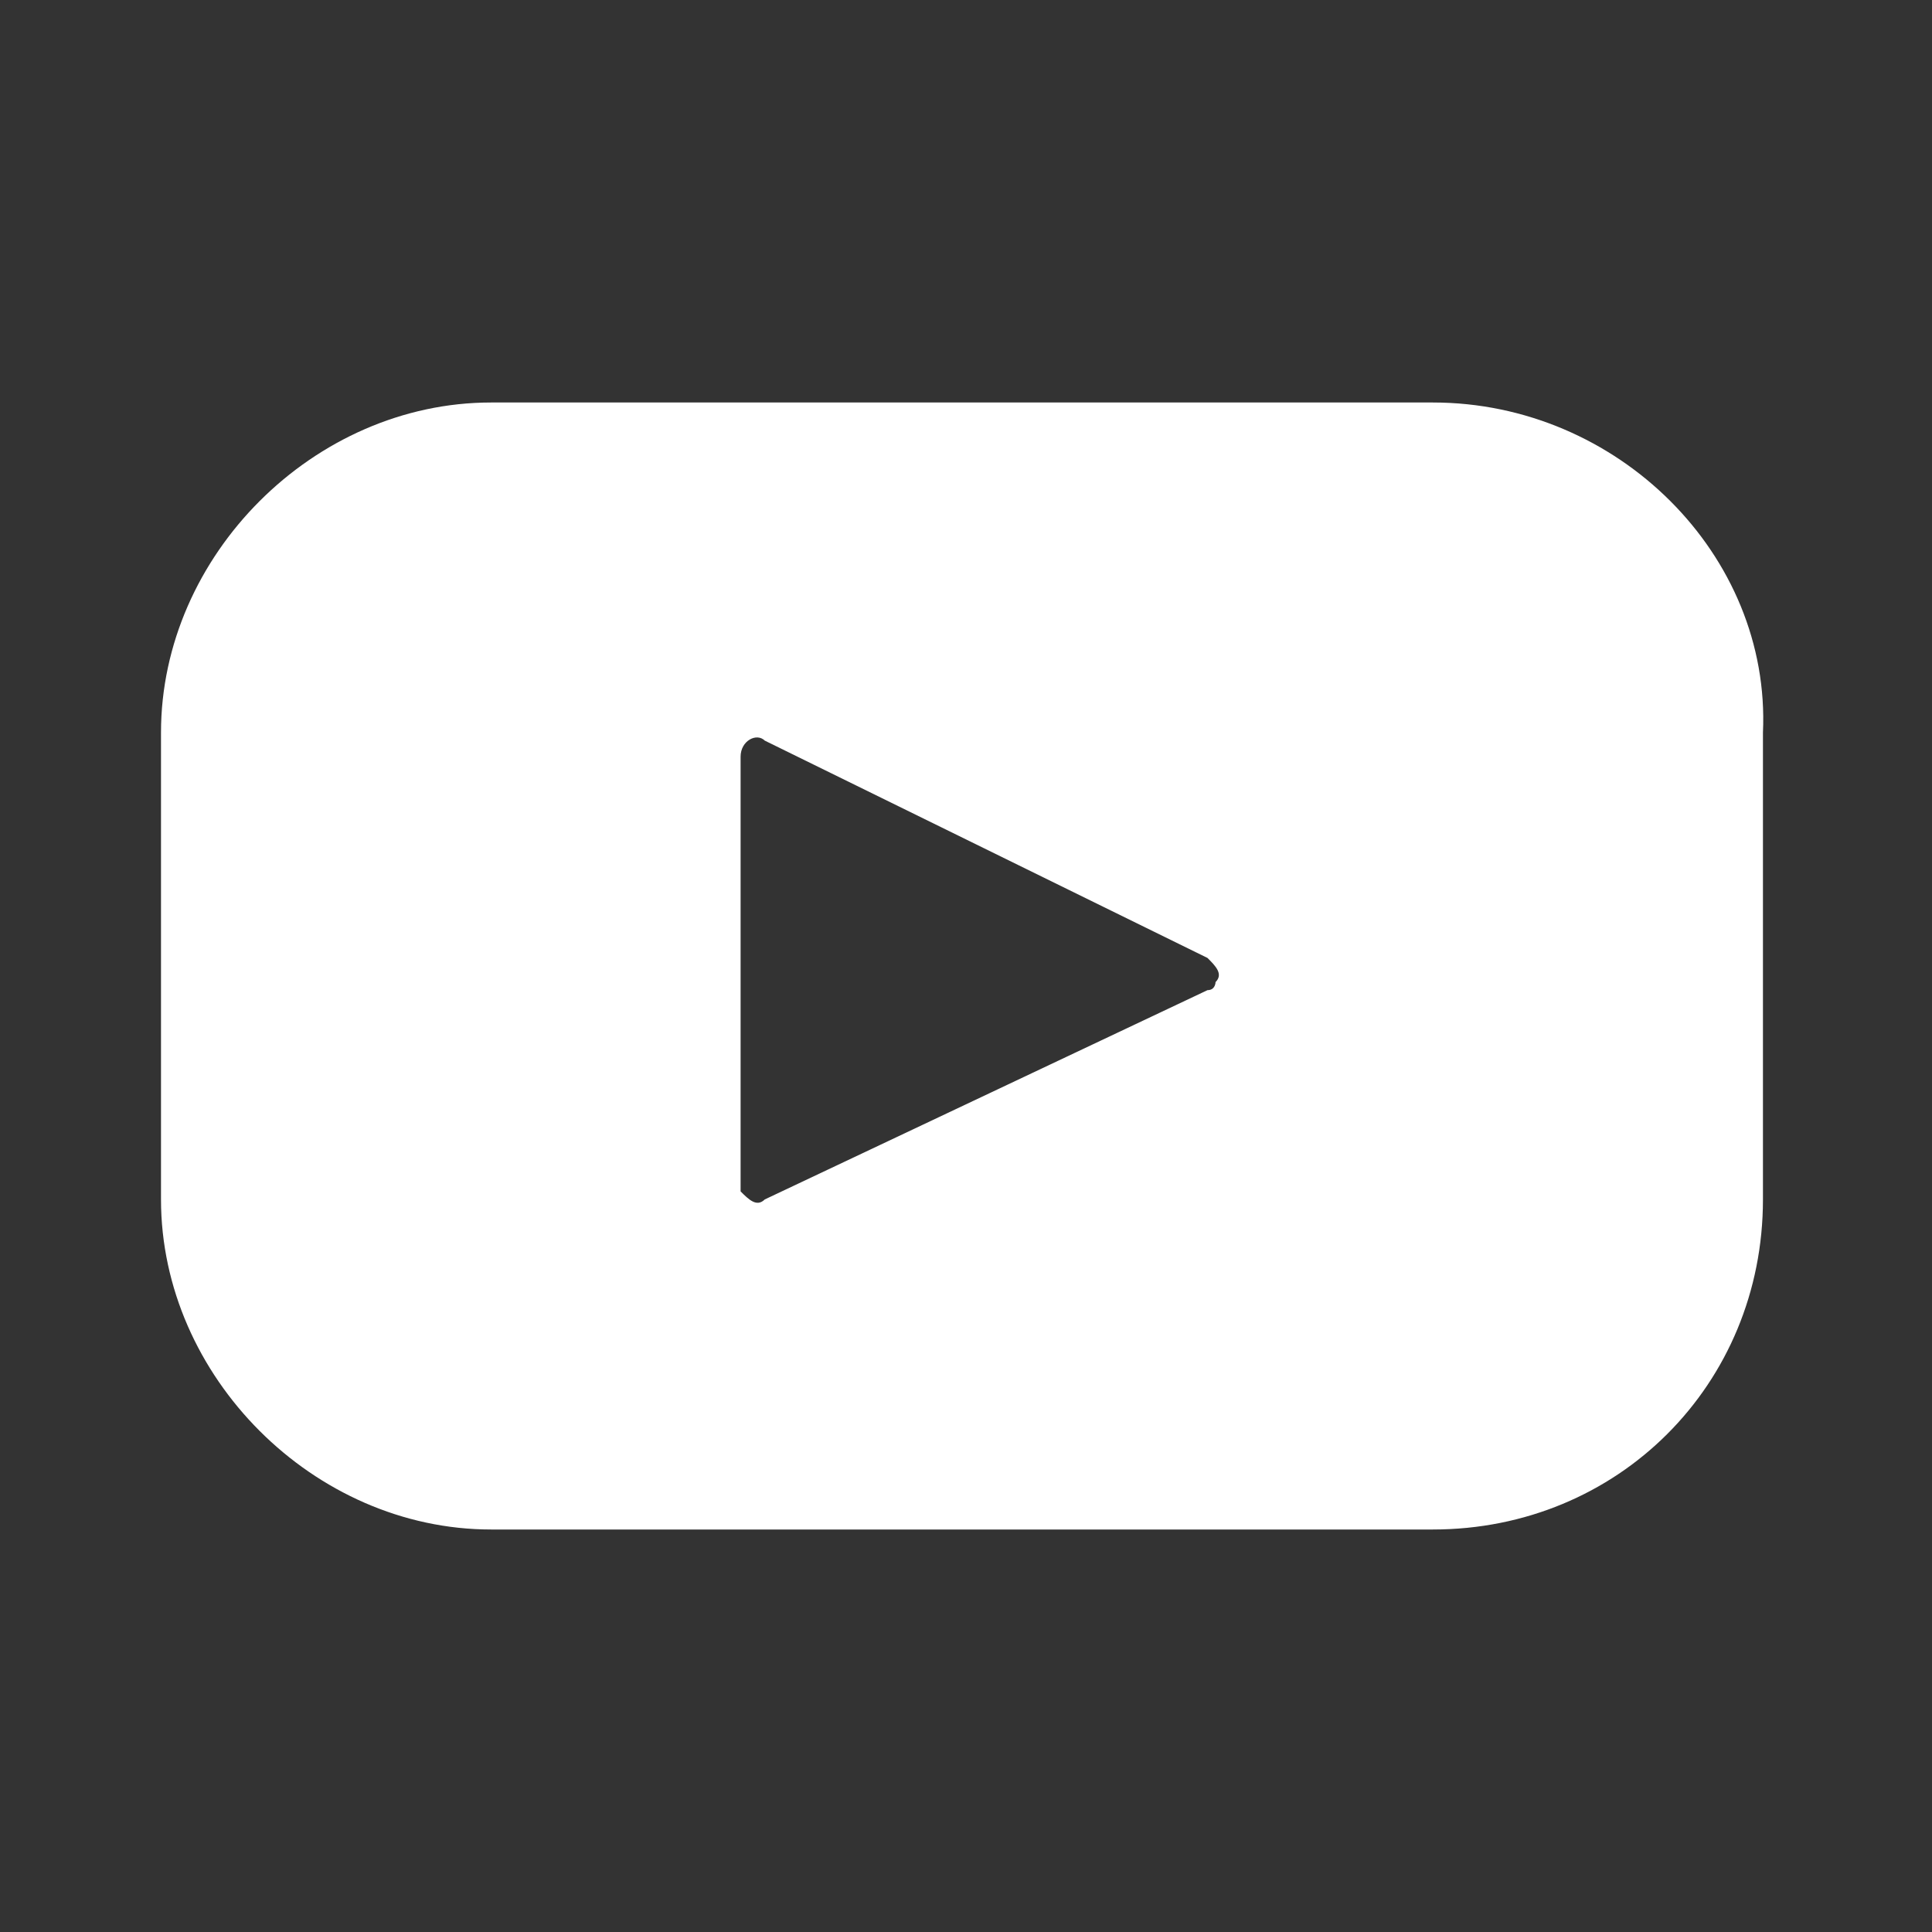 <?xml version="1.0" encoding="utf-8"?>
<!-- Generator: Adobe Illustrator 23.0.1, SVG Export Plug-In . SVG Version: 6.00 Build 0)  -->
<svg version="1.1" id="Layer_1" xmlns="http://www.w3.org/2000/svg" xmlns:xlink="http://www.w3.org/1999/xlink" x="0px" y="0px"
	 viewBox="0 0 24 24" style="enable-background:new 0 0 24 24;" xml:space="preserve">
<rect x="0" y="0" width="24" height="24" fill="#333333" stroke="none"/>
<style type="text/css">
	.st0{fill:#FFFFFF;}
</style>
<path class="st0" d="M17.8,5H6.1C3.9,5,2,6.9,2,9.1v5.8C2,17.1,3.9,19,6.1,19h11.7c2.3,0,4.1-1.8,4.1-4.1V9.1C22,6.9,20.1,5,17.8,5
	L17.8,5z M15,12.3l-5.5,2.6c-0.1,0.1-0.2,0-0.3-0.1c0,0,0-0.1,0-0.1V9.4c0-0.2,0.2-0.3,0.3-0.2l5.5,2.7c0.1,0.1,0.2,0.2,0.1,0.3
	C15.1,12.2,15.1,12.3,15,12.3L15,12.3z"/>
</svg>
